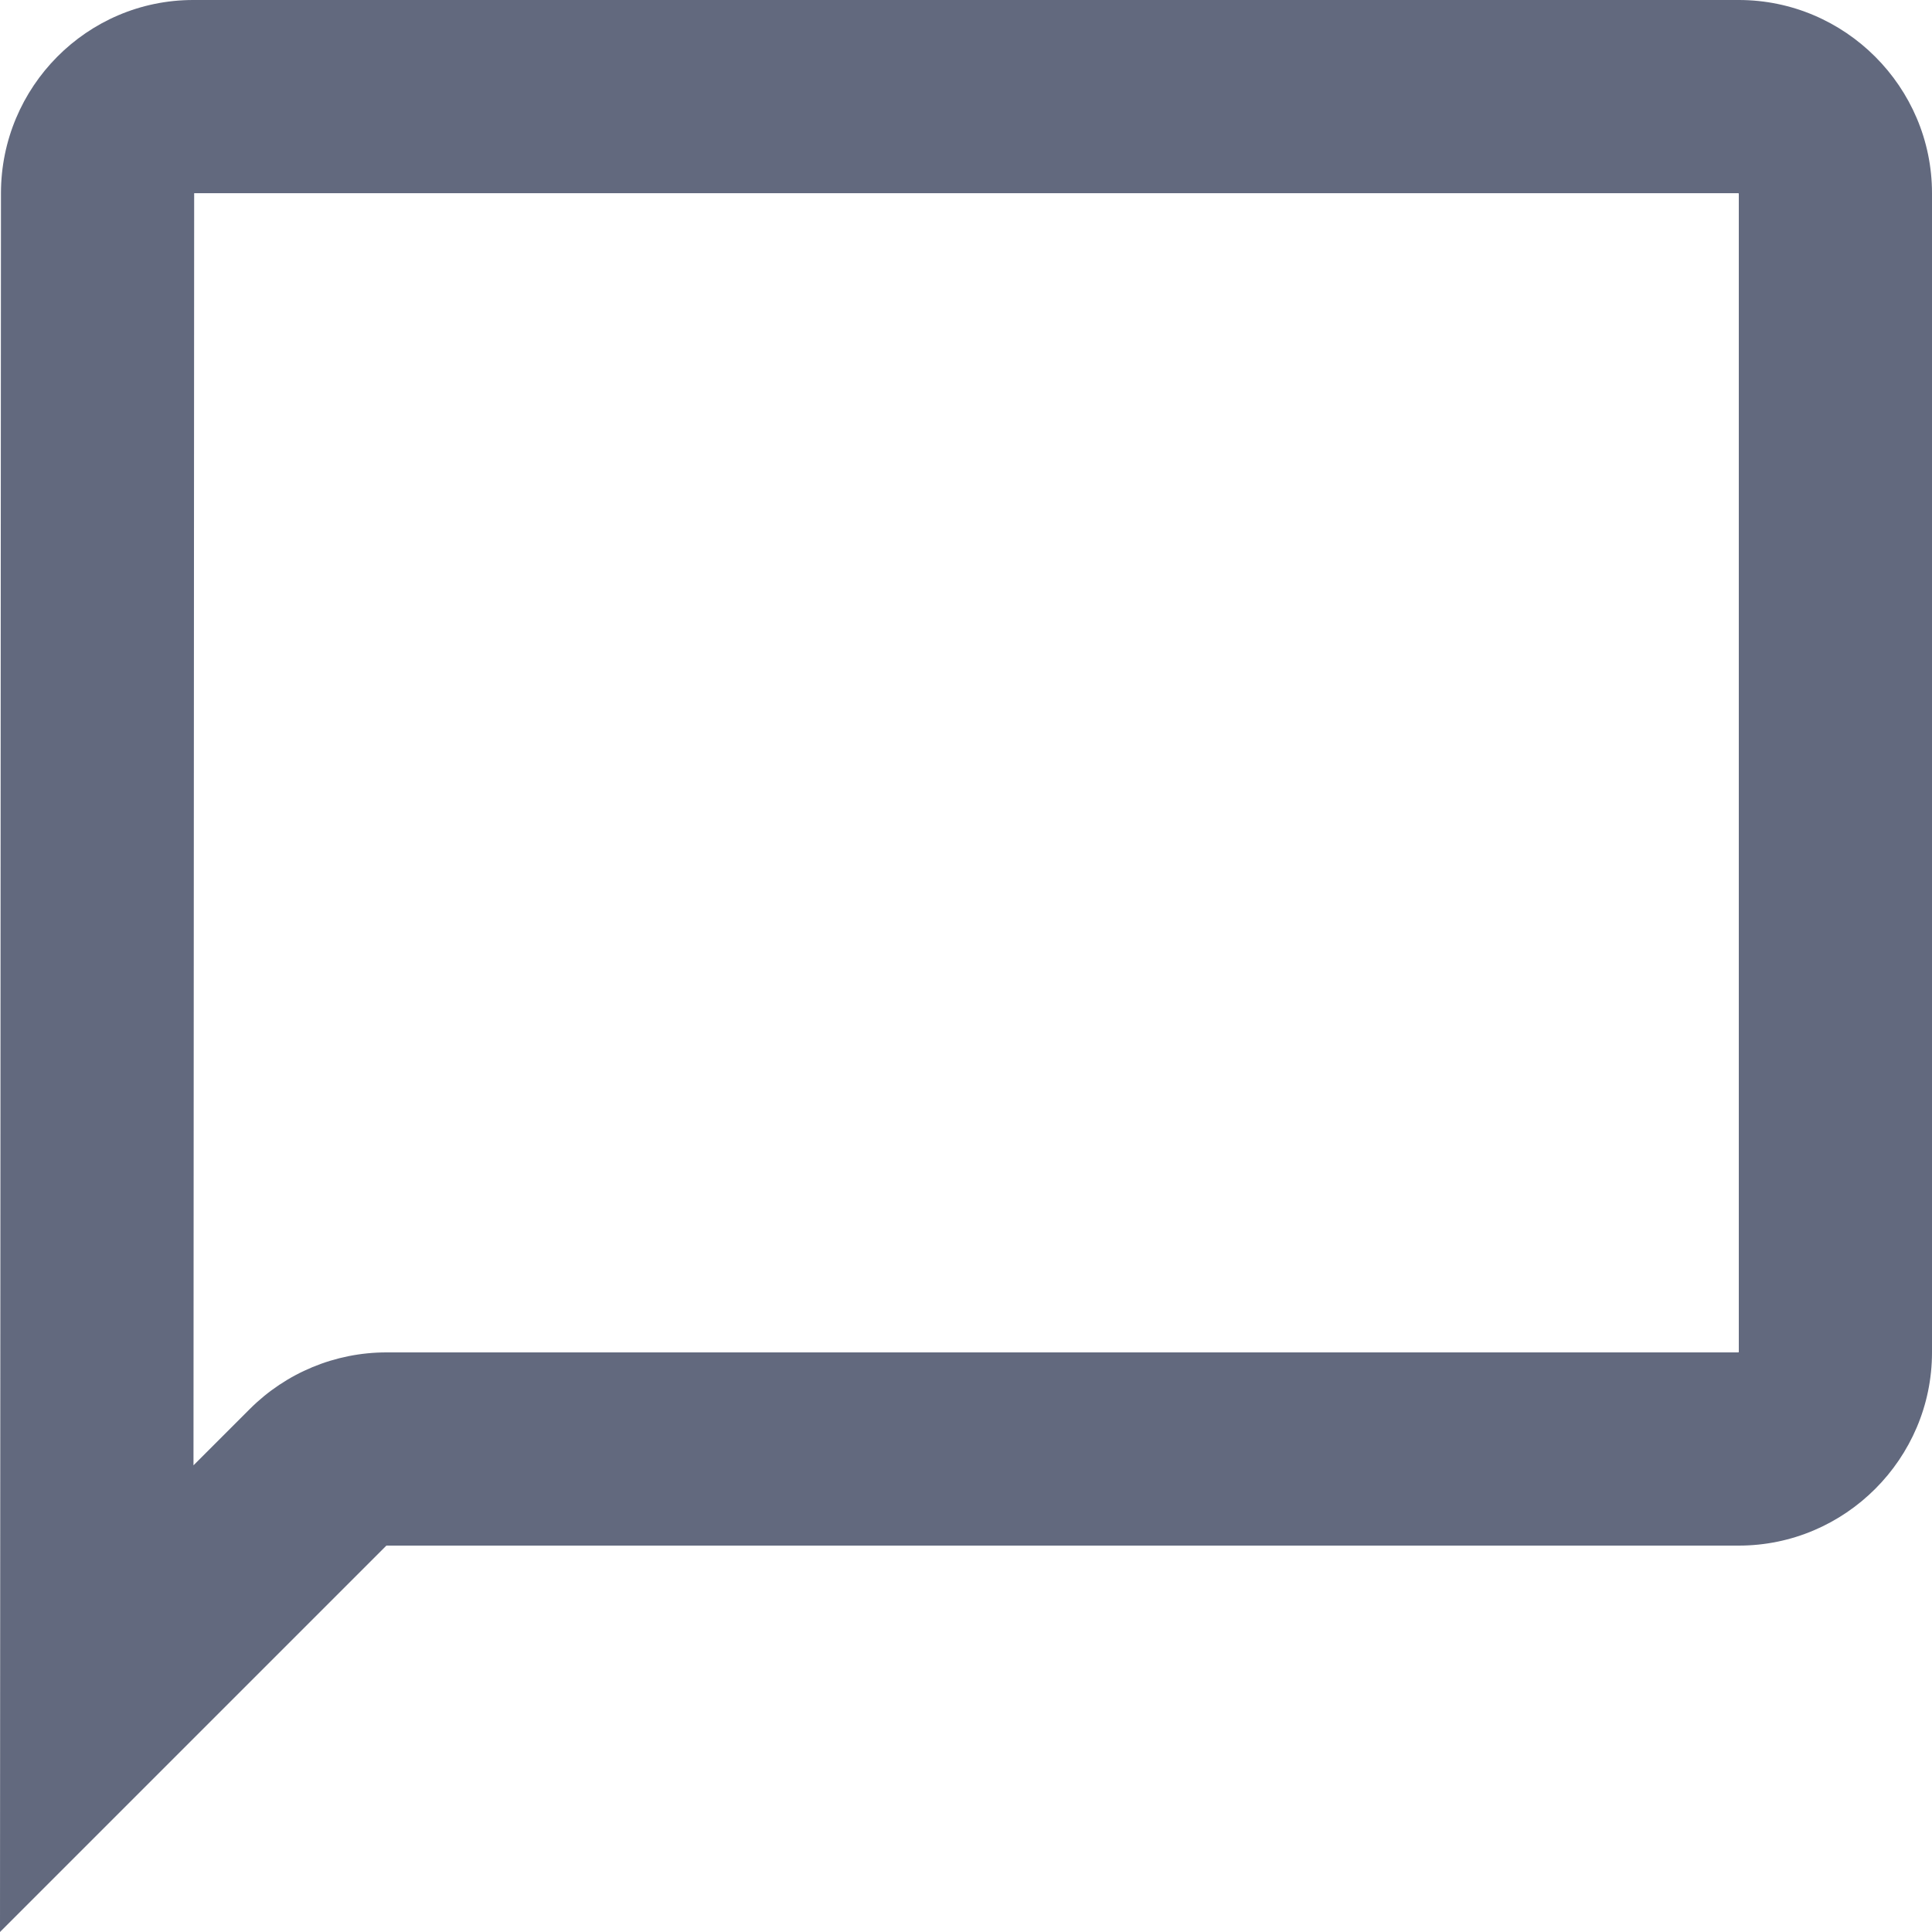 <svg xmlns="http://www.w3.org/2000/svg" width="20" height="20" viewBox="0 0 20 20">
  <g id="Group_213" data-name="Group 213" transform="translate(-116.5 -143)">
    <g id="mode_comment-24px" transform="translate(114.5 141)">
      <g id="Path_123" data-name="Path 123" fill="none" stroke-linecap="round" stroke-linejoin="round">
        <path d="M2.01,4A2,2,0,0,1,4,2H20a2.006,2.006,0,0,1,2,2V16a2.006,2.006,0,0,1-2,2H6L2,22Z" stroke="none"/>
        <path d="M 4.011 4 C 4.01 4.001 4.01 4.001 4.01 4.001 L 4.003 17.169 L 4.586 16.586 C 4.961 16.211 5.47 16 6 16 L 19.996 16 C 19.998 15.999 19.999 15.998 20 15.996 L 20 4.004 C 19.999 4.002 19.998 4.001 19.996 4 L 4.011 4 M 4 2 L 20 2 C 21.1 2 22 2.9 22 4 L 22 16 C 22 17.1 21.1 18 20 18 L 6 18 L 2 22 L 2.01 4 C 2.01 2.9 2.9 2 4 2 Z" stroke="none" fill="#62697e"/>
      </g>
    </g>
  </g>
</svg>
